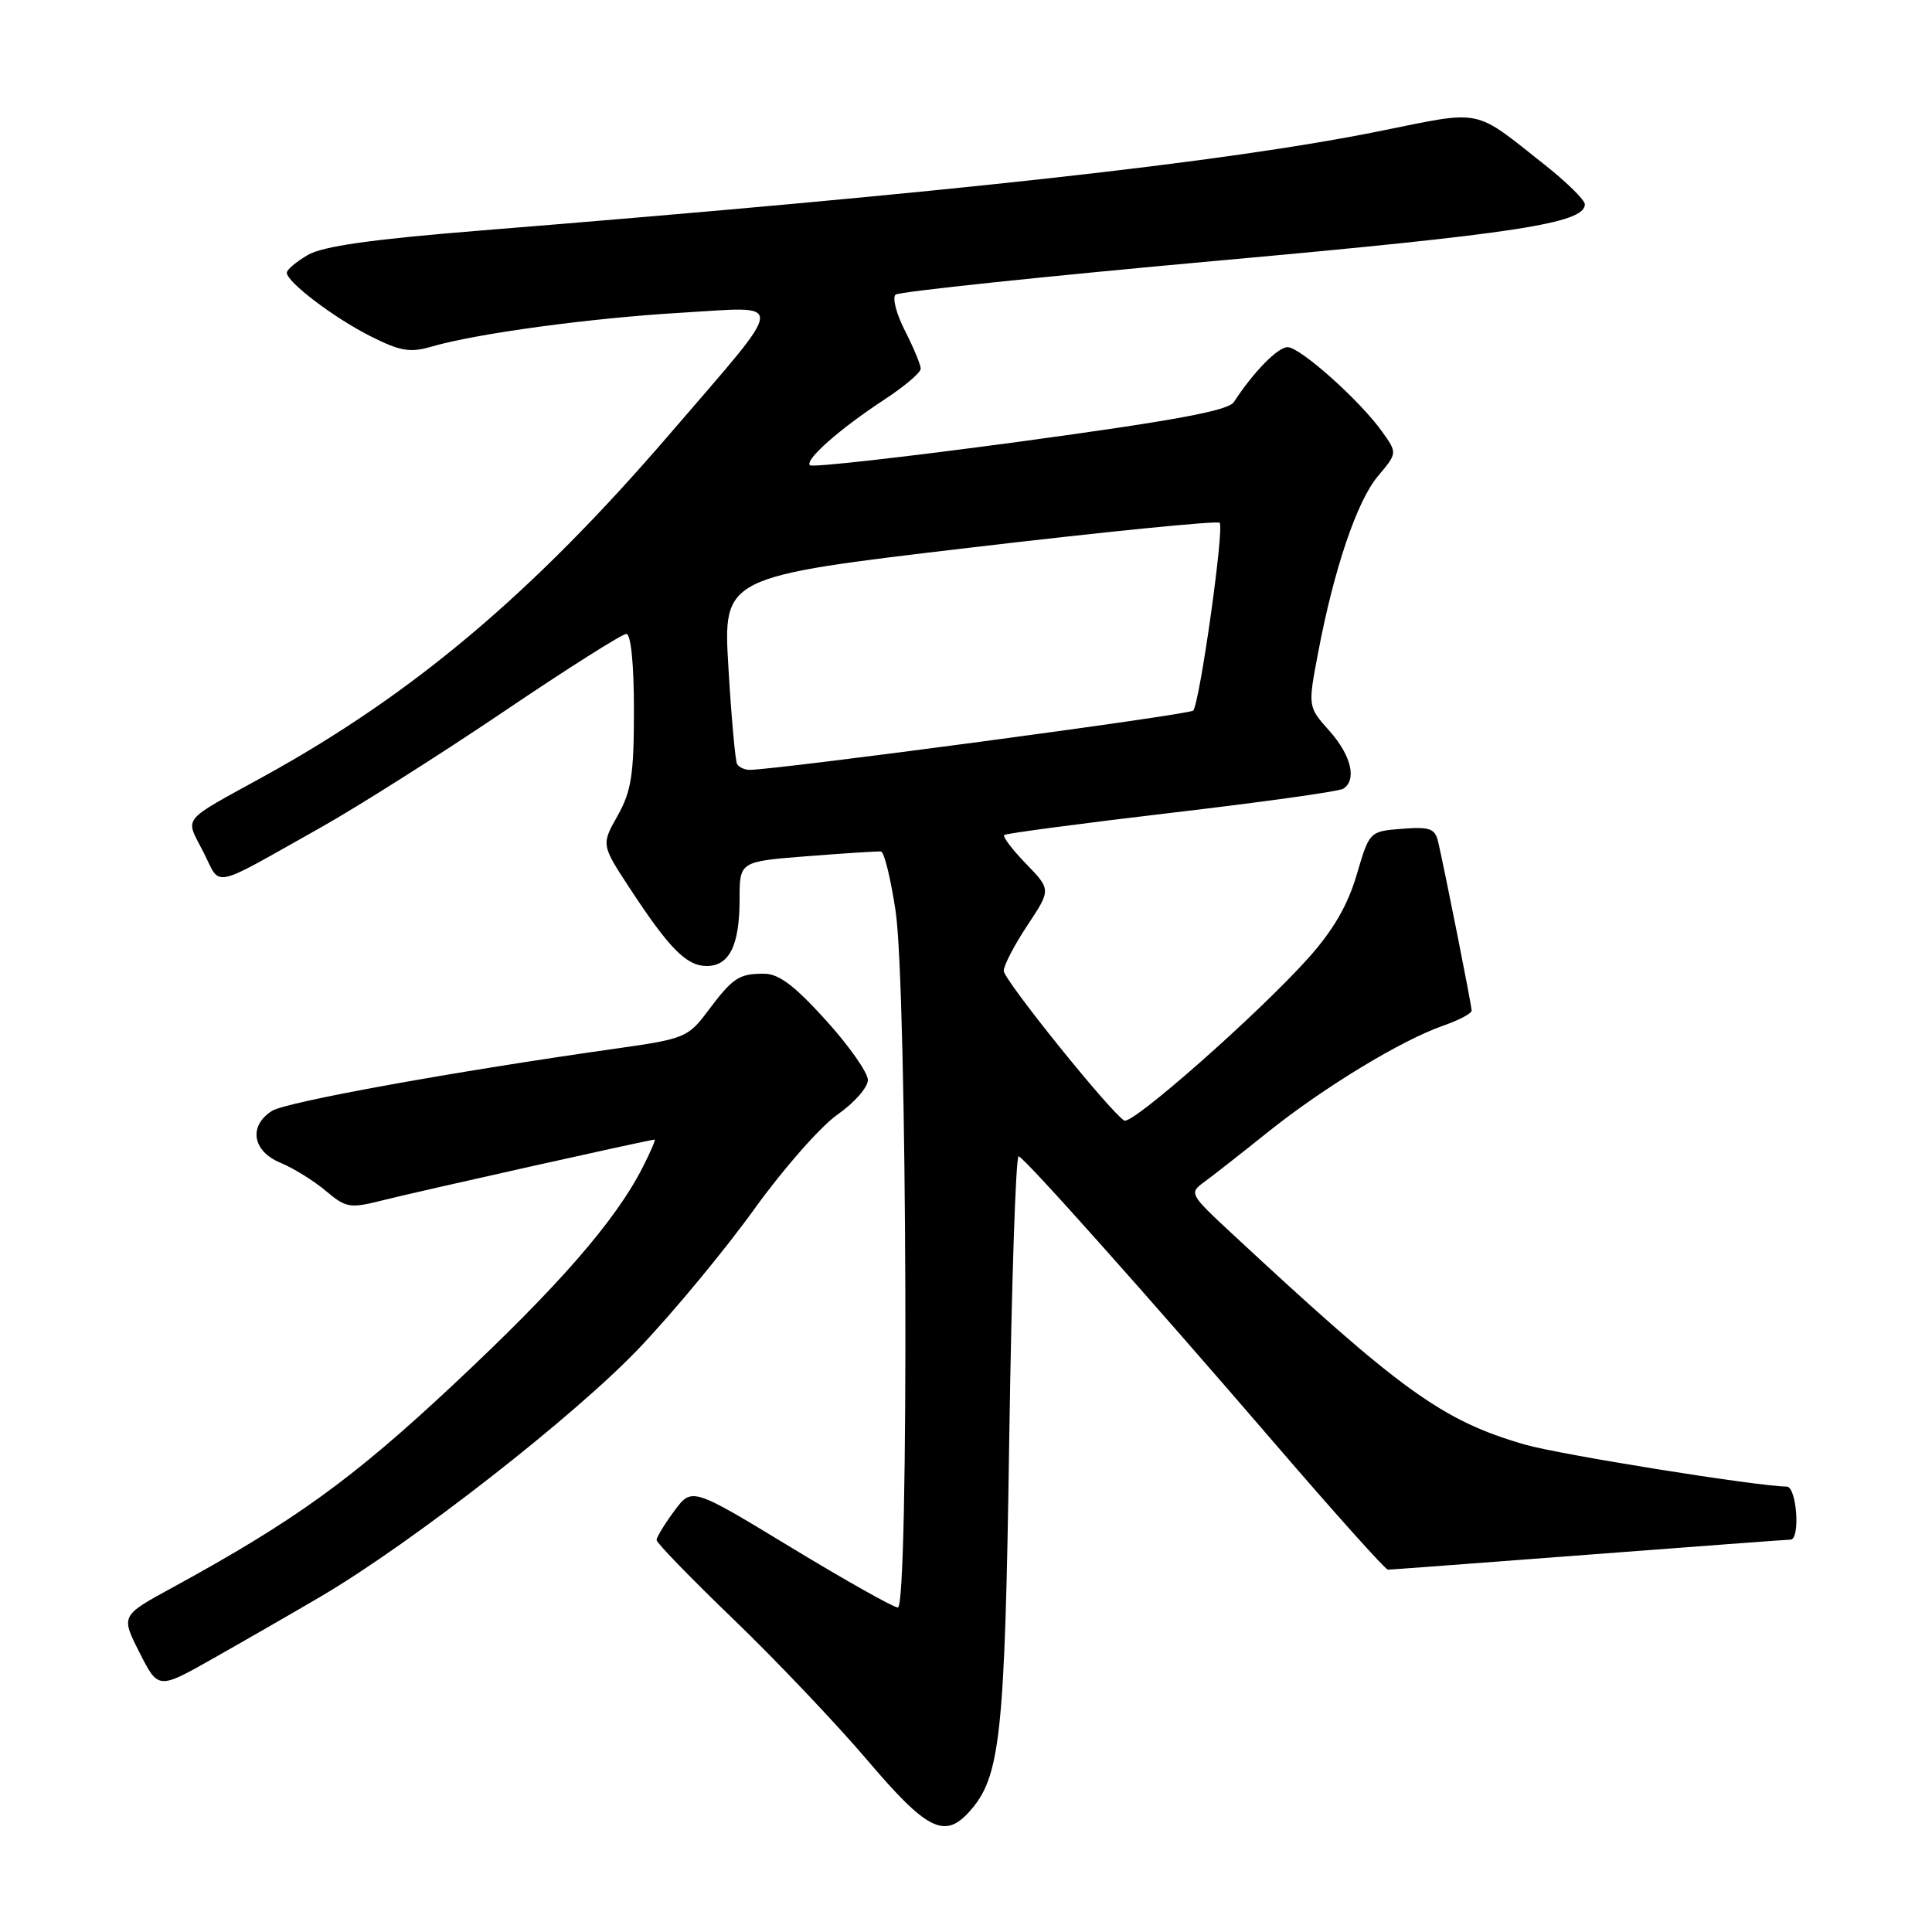 <?xml version="1.0" encoding="UTF-8" standalone="no"?>
<!DOCTYPE svg PUBLIC "-//W3C//DTD SVG 1.1//EN" "http://www.w3.org/Graphics/SVG/1.1/DTD/svg11.dtd" >
<svg xmlns="http://www.w3.org/2000/svg" xmlns:xlink="http://www.w3.org/1999/xlink" version="1.1" viewBox="0 0 256 256">
 <g >
 <path fill="currentColor"
d=" M 128.41 240.09 C 132.58 235.49 133.15 230.18 133.73 190.71 C 134.04 169.93 134.60 153.06 134.98 153.21 C 135.96 153.62 152.03 171.65 168.91 191.26 C 176.83 200.47 183.58 208.00 183.91 207.99 C 184.23 207.99 196.20 207.09 210.50 206.00 C 224.80 204.91 236.84 204.01 237.25 204.01 C 238.58 203.99 238.08 197.00 236.75 196.98 C 232.73 196.93 206.63 192.74 202.04 191.41 C 191.07 188.22 185.74 184.38 163.00 163.23 C 157.69 158.30 157.57 158.07 159.50 156.67 C 160.60 155.87 164.43 152.87 168.00 150.01 C 175.39 144.09 185.71 137.82 191.25 135.90 C 193.31 135.18 195.00 134.29 195.00 133.91 C 195.00 133.23 191.47 115.46 190.55 111.49 C 190.15 109.79 189.42 109.53 185.77 109.82 C 181.46 110.16 181.46 110.16 179.76 115.94 C 178.56 120.00 176.63 123.31 173.28 127.04 C 166.64 134.42 149.99 149.11 148.97 148.48 C 147.06 147.30 133.00 129.83 133.00 128.64 C 133.00 127.93 134.41 125.21 136.14 122.61 C 139.27 117.88 139.27 117.88 135.95 114.45 C 134.13 112.57 132.83 110.86 133.07 110.64 C 133.31 110.43 143.27 109.11 155.22 107.70 C 167.17 106.30 177.41 104.87 177.97 104.52 C 179.83 103.37 179.05 100.09 176.15 96.84 C 173.30 93.65 173.30 93.65 174.64 86.58 C 176.75 75.40 179.80 66.39 182.59 63.08 C 185.16 60.03 185.16 60.03 183.14 57.20 C 180.22 53.09 172.28 46.00 170.61 46.00 C 169.31 46.00 166.08 49.30 163.50 53.27 C 162.75 54.42 155.65 55.73 135.19 58.51 C 120.16 60.54 107.62 61.96 107.32 61.65 C 106.60 60.94 111.27 56.82 117.25 52.90 C 119.86 51.19 122.00 49.37 122.00 48.86 C 122.00 48.34 121.06 46.08 119.92 43.84 C 118.77 41.60 118.21 39.44 118.67 39.04 C 119.13 38.65 138.40 36.62 161.50 34.53 C 200.95 30.97 210.00 29.58 210.00 27.07 C 210.00 26.51 207.64 24.18 204.75 21.89 C 195.11 14.26 196.66 14.58 182.83 17.37 C 162.41 21.50 126.30 25.50 63.51 30.56 C 49.17 31.72 42.74 32.63 40.76 33.80 C 39.24 34.70 38.00 35.74 38.00 36.13 C 38.00 37.36 44.16 42.05 49.03 44.52 C 53.00 46.53 54.34 46.76 57.14 45.94 C 63.13 44.19 78.22 42.14 90.41 41.43 C 104.33 40.62 104.47 39.22 88.75 57.50 C 70.60 78.60 54.78 91.95 35.00 102.85 C 23.80 109.02 24.52 108.14 26.94 112.88 C 29.36 117.63 27.65 117.98 42.46 109.67 C 47.39 106.90 58.30 99.99 66.70 94.32 C 75.10 88.64 82.43 84.00 82.99 84.00 C 83.60 84.00 84.00 87.96 84.00 94.11 C 84.00 102.63 83.66 104.84 81.84 108.08 C 79.67 111.93 79.67 111.93 83.46 117.72 C 88.69 125.70 90.97 128.00 93.64 128.00 C 96.65 128.00 98.00 125.26 98.00 119.14 C 98.00 114.15 98.00 114.15 106.99 113.45 C 111.93 113.06 116.32 112.78 116.74 112.83 C 117.16 112.88 118.03 116.43 118.67 120.71 C 120.21 130.87 120.47 213.00 118.97 213.00 C 118.40 213.00 112.02 209.41 104.80 205.03 C 91.67 197.06 91.67 197.06 89.34 200.22 C 88.05 201.96 87.00 203.69 87.00 204.07 C 87.00 204.44 91.61 209.19 97.25 214.62 C 102.89 220.06 110.85 228.44 114.94 233.25 C 122.80 242.50 125.16 243.69 128.41 240.09 Z  M 42.50 211.55 C 54.66 204.40 76.30 187.51 84.81 178.51 C 89.33 173.75 96.15 165.50 99.98 160.17 C 103.81 154.85 108.76 149.23 110.97 147.69 C 113.19 146.14 115.00 144.08 115.00 143.11 C 115.00 142.13 112.49 138.56 109.42 135.17 C 105.21 130.53 103.17 129.00 101.17 129.02 C 97.88 129.03 97.09 129.57 93.73 134.05 C 91.19 137.44 90.63 137.67 81.78 138.92 C 60.44 141.93 37.99 145.99 36.06 147.19 C 32.91 149.16 33.43 152.52 37.13 154.06 C 38.86 154.77 41.57 156.45 43.16 157.79 C 45.88 160.07 46.34 160.15 50.78 159.03 C 55.38 157.87 86.13 151.00 86.74 151.00 C 86.90 151.00 86.18 152.69 85.12 154.75 C 81.52 161.81 73.93 170.51 60.04 183.50 C 46.64 196.04 39.06 201.51 22.76 210.41 C 16.01 214.09 16.01 214.09 18.49 218.98 C 20.97 223.87 20.97 223.87 28.23 219.76 C 32.23 217.50 38.65 213.81 42.50 211.55 Z  M 97.67 101.25 C 97.43 100.84 96.91 95.08 96.52 88.46 C 95.80 76.43 95.80 76.43 128.43 72.58 C 146.38 70.46 161.31 68.97 161.61 69.27 C 162.25 69.92 158.97 93.20 158.10 94.16 C 157.59 94.71 102.83 102.02 99.31 102.01 C 98.65 102.00 97.92 101.66 97.67 101.25 Z "/>
</g>
</svg>